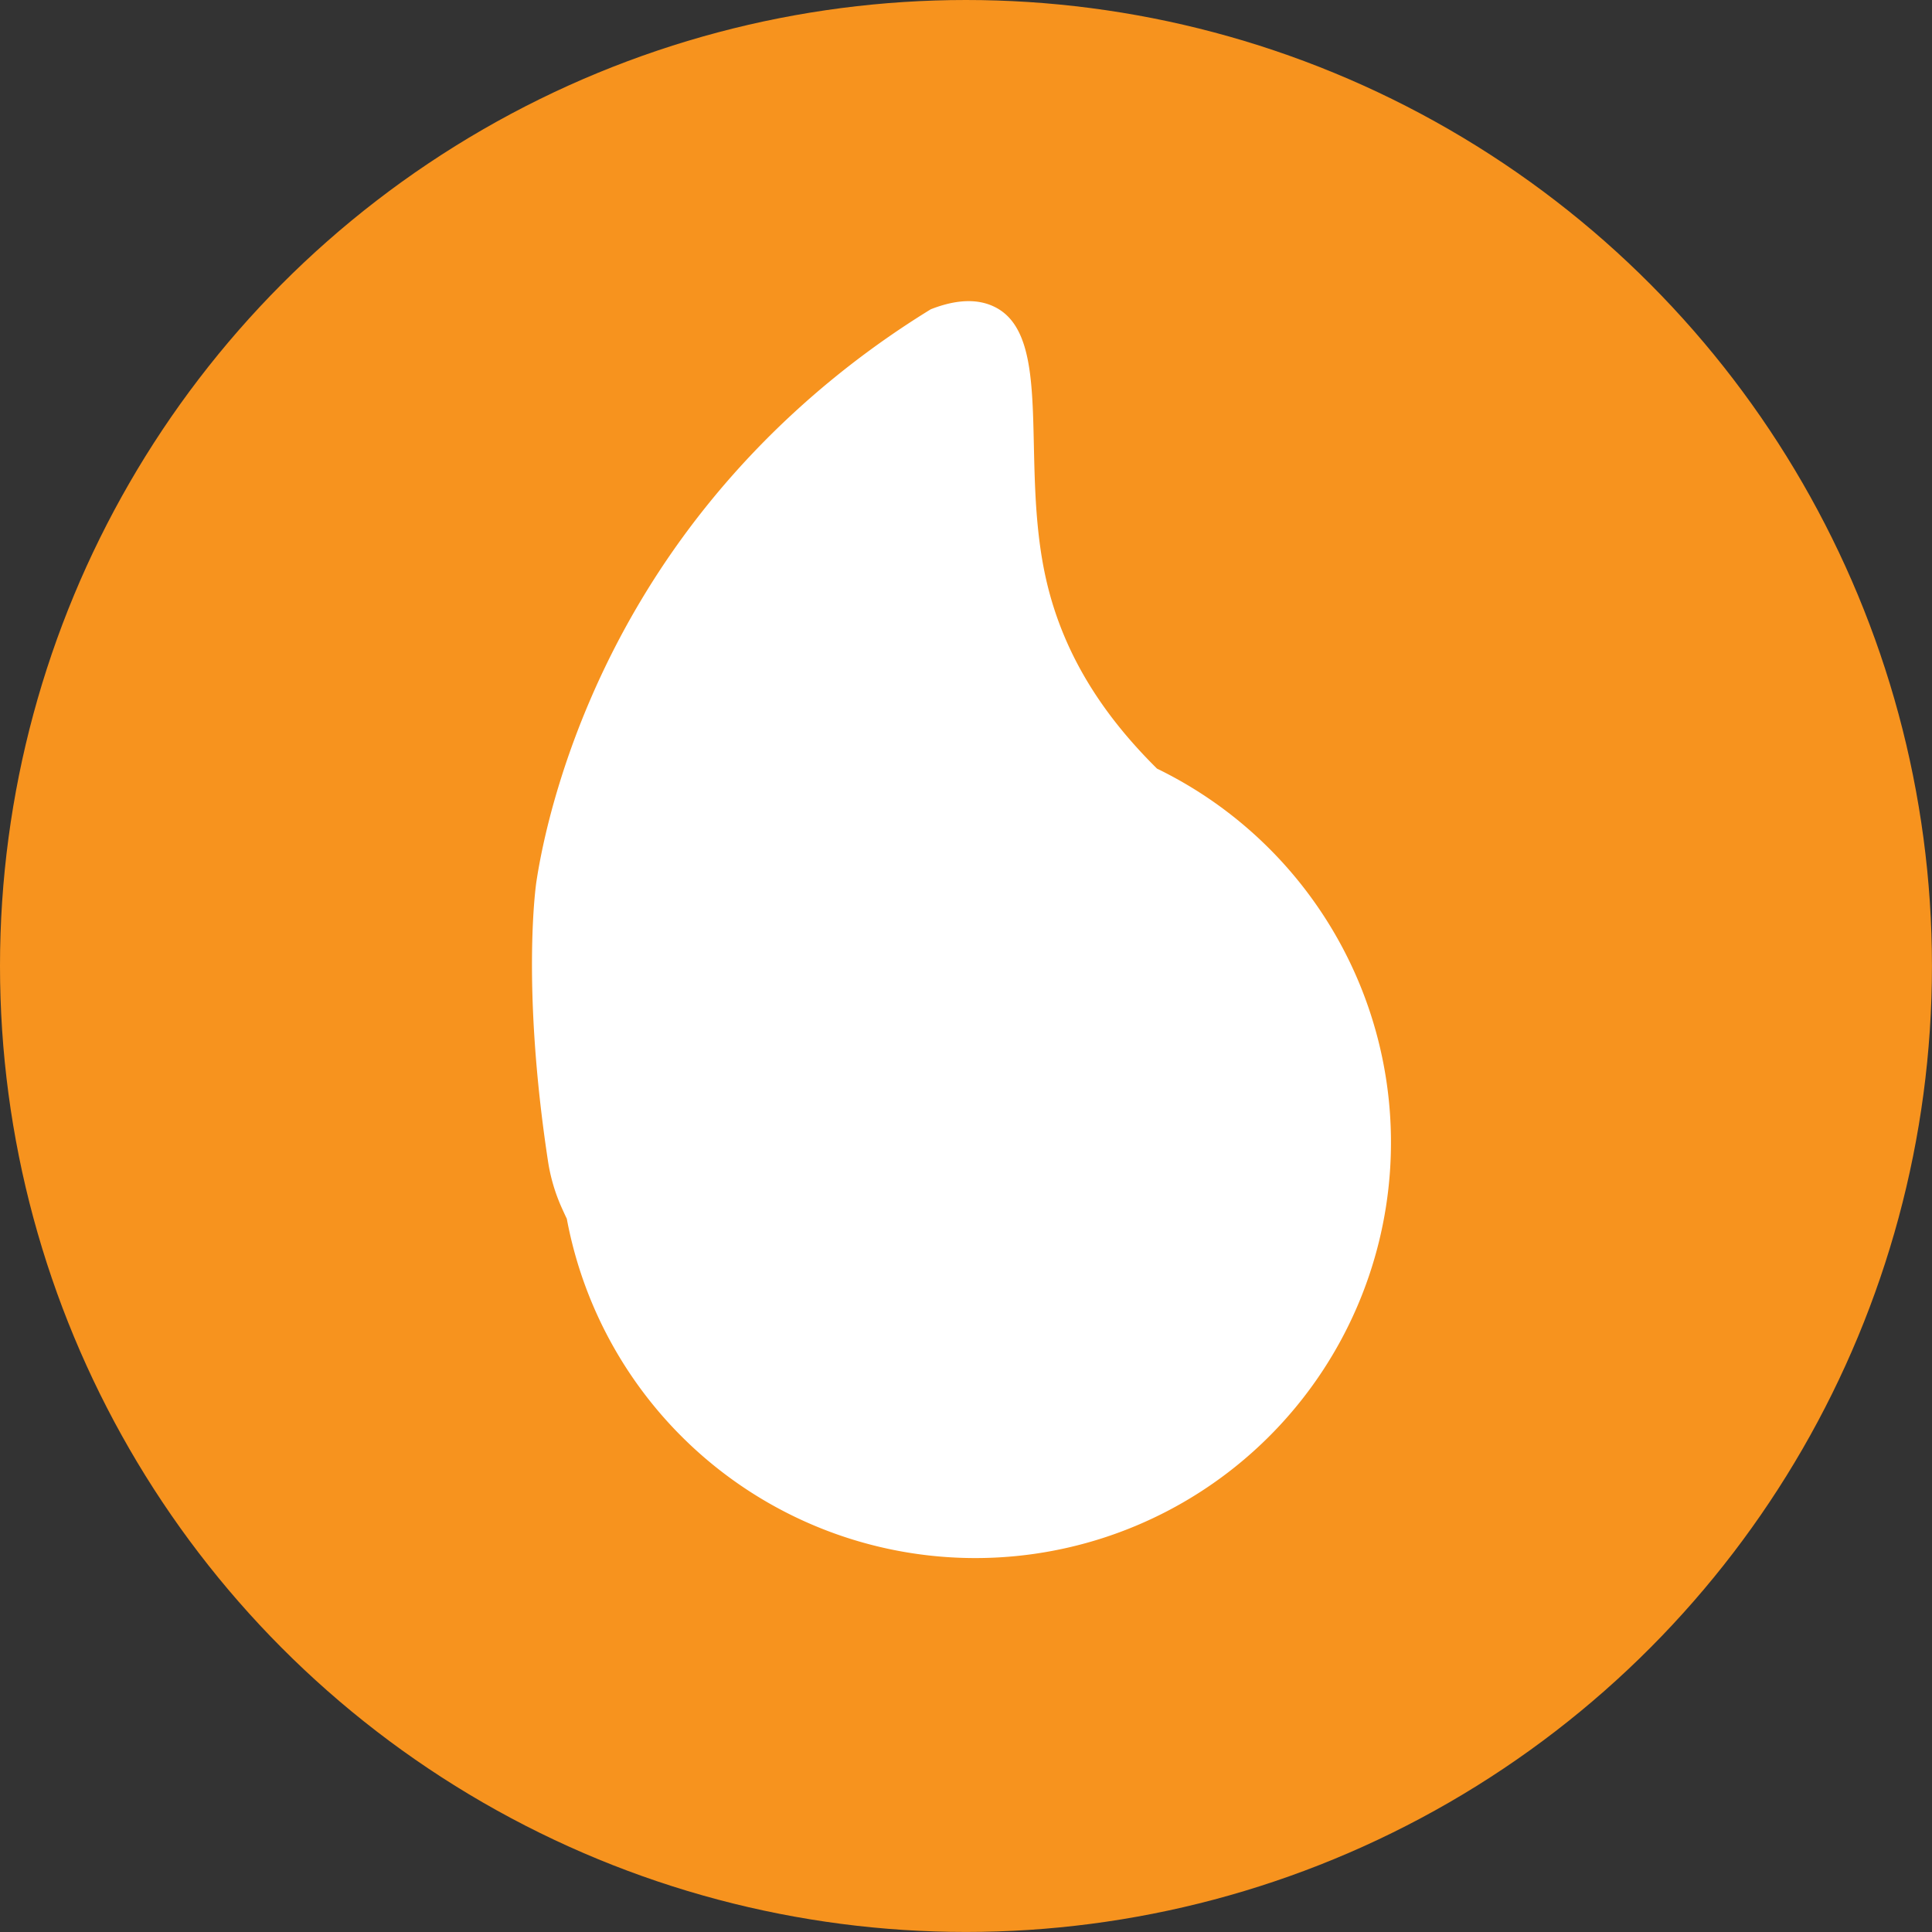 <svg xmlns="http://www.w3.org/2000/svg" viewBox="0 0 488.79 488.79"><rect x="0" y="0" width="488.79" height="488.79" fill="#333333" stroke="none"/><defs><style>.f23d1ef7-39cf-49db-bff4-d1526e32b319{fill:#f7931e;}.aaca53da-93f5-4eb9-be57-1ce1da9e4714{fill:#fff;}</style></defs><title>elixirProgram</title><g id="408a5658-5abe-4b07-8db8-ace336910a31" data-name="Layer 2"><g id="53020e88-9d1b-4894-9e9e-13a6653243b5" data-name="connectCode"><circle class="f23d1ef7-39cf-49db-bff4-d1526e32b319" cx="244.39" cy="244.39" r="244.39"/><path class="aaca53da-93f5-4eb9-be57-1ce1da9e4714" d="M292.72,194.46c-12.18-12.07-23.42-27.41-28.06-47.89-6.71-29.57,2.17-61.69-13.18-69-5.38-2.58-11.55-1.07-16,.68-19,11.67-49.91,34.47-73.31,73.63-20.55,34.38-25.53,65-26.48,71.31,0,0-3.88,25.57,2.93,70.44a45.53,45.53,0,0,0,3.61,12.19c.37.81.76,1.67,1.17,2.52A105.15,105.15,0,1,0,292.72,194.46Z"/></g></g></svg>
